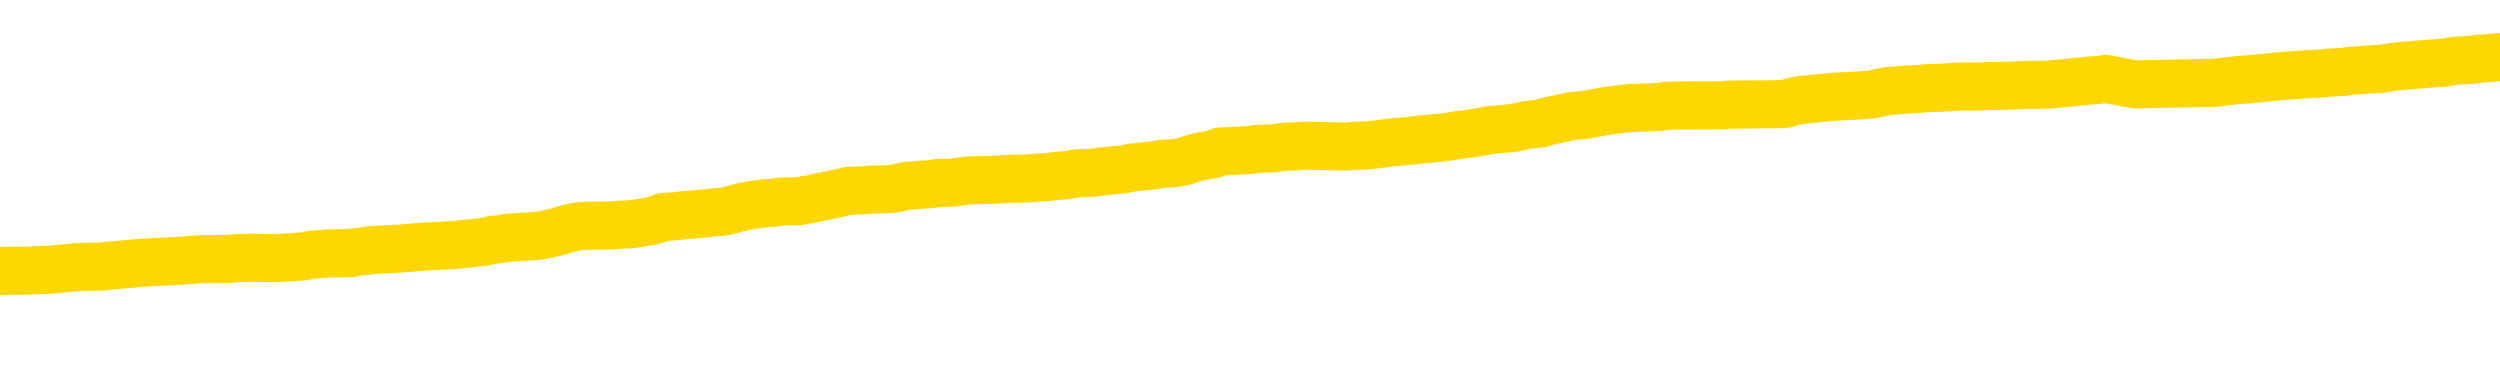 <svg xmlns="http://www.w3.org/2000/svg" version="1.1" viewBox="0 0 6500 1000">
	<path fill="none" stroke="gold" stroke-width="125" stroke-linecap="round" stroke-linejoin="round" d="M0 294090  L-1306883 294090 L-1306699 294088 L-1306209 294086 L-1305915 294084 L-1305604 294082 L-1305369 294080 L-1305316 294078 L-1305257 294075 L-1305104 294074 L-1305063 294071 L-1304930 294070 L-1304638 294068 L-1304097 294068 L-1303487 294067 L-1303439 294067 L-1302799 294066 L-1302766 294066 L-1302240 294066 L-1302108 294064 L-1301717 294062 L-1301389 294059 L-1301272 294056 L-1301061 294054 L-1300344 294054 L-1299774 294052 L-1299667 294052 L-1299492 294051 L-1299271 294048 L-1298869 294047 L-1298844 294044 L-1297916 294041 L-1297828 294039 L-1297746 294036 L-1297676 294033 L-1297378 294032 L-1297226 294029 L-1295336 294031 L-1295235 294031 L-1294973 294031 L-1294680 294032 L-1294538 294029 L-1294289 294029 L-1294254 294028 L-1294095 294027 L-1293632 294024 L-1293379 294023 L-1293167 294020 L-1292915 294019 L-1292566 294017 L-1291639 294015 L-1291545 294012 L-1291134 294011 L-1289964 294008 L-1288775 294007 L-1288682 294004 L-1288655 294001 L-1288389 293999 L-1288090 293996 L-1287961 293993 L-1287924 293991 L-1287109 293991 L-1286725 293992 L-1285665 293993 L-1285603 293993 L-1285338 294020 L-1284867 294045 L-1284675 294071 L-1284411 294096 L-1284074 294095 L-1283939 294094 L-1283483 294092 L-1282740 294091 L-1282722 294090 L-1282557 294087 L-1282489 294087 L-1281973 294086 L-1280944 294086 L-1280748 294084 L-1280259 294083 L-1279897 294082 L-1279489 294082 L-1279103 294083 L-1277399 294083 L-1277301 294083 L-1277230 294083 L-1277168 294083 L-1276984 294082 L-1276647 294082 L-1276007 294080 L-1275930 294079 L-1275869 294079 L-1275682 294078 L-1275603 294078 L-1275425 294076 L-1275406 294075 L-1275176 294075 L-1274788 294074 L-1273900 294074 L-1273860 294072 L-1273772 294071 L-1273745 294068 L-1272737 294067 L-1272587 294064 L-1272563 294063 L-1272430 294062 L-1272390 294060 L-1271132 294059 L-1271074 294059 L-1270534 294058 L-1270482 294058 L-1270435 294058 L-1270040 294056 L-1269900 294055 L-1269701 294054 L-1269554 294054 L-1269389 294054 L-1269113 294055 L-1268754 294055 L-1268201 294054 L-1267556 294052 L-1267298 294050 L-1267144 294048 L-1266743 294047 L-1266703 294045 L-1266582 294044 L-1266520 294045 L-1266506 294045 L-1266413 294045 L-1266120 294044 L-1265968 294039 L-1265638 294036 L-1265560 294033 L-1265484 294032 L-1265258 294028 L-1265191 294025 L-1264963 294023 L-1264911 294020 L-1264746 294019 L-1263740 294017 L-1263557 294016 L-1263006 294015 L-1262613 294012 L-1262216 294011 L-1261365 294008 L-1261287 294007 L-1260708 294005 L-1260267 294005 L-1260026 294004 L-1259869 294004 L-1259468 294001 L-1259447 294001 L-1259002 294000 L-1258597 293999 L-1258461 293996 L-1258286 293993 L-1258150 293991 L-1257899 293988 L-1256899 293987 L-1256817 293985 L-1256682 293984 L-1256643 293983 L-1255753 293981 L-1255538 293980 L-1255094 293979 L-1254977 293977 L-1254920 293976 L-1254244 293976 L-1254144 293975 L-1254115 293975 L-1252773 293973 L-1252367 293972 L-1252328 293971 L-1251399 293969 L-1251301 293968 L-1251168 293966 L-1250764 293965 L-1250738 293964 L-1250645 293962 L-1250429 293961 L-1250018 293958 L-1248864 293956 L-1248572 293953 L-1248544 293950 L-1247936 293949 L-1247685 293946 L-1247666 293945 L-1246736 293944 L-1246685 293941 L-1246563 293940 L-1246545 293937 L-1246389 293936 L-1246214 293933 L-1246077 293932 L-1246021 293930 L-1245913 293929 L-1245828 293928 L-1245594 293926 L-1245520 293925 L-1245211 293924 L-1245093 293922 L-1244923 293921 L-1244832 293920 L-1244730 293920 L-1244706 293918 L-1244629 293918 L-1244531 293916 L-1244165 293914 L-1244060 293913 L-1243556 293912 L-1243105 293910 L-1243066 293909 L-1243042 293908 L-1243002 293906 L-1242873 293905 L-1242772 293904 L-1242330 293902 L-1242048 293901 L-1241456 293900 L-1241325 293898 L-1241051 293896 L-1240899 293894 L-1240745 293893 L-1240660 293890 L-1240582 293889 L-1240396 293887 L-1240346 293887 L-1240318 293886 L-1240239 293885 L-1240215 293883 L-1239932 293881 L-1239328 293878 L-1238333 293877 L-1238035 293875 L-1237301 293874 L-1237057 293873 L-1236967 293871 L-1236389 293870 L-1235691 293869 L-1234939 293867 L-1234620 293866 L-1234237 293863 L-1234160 293862 L-1233526 293861 L-1233340 293859 L-1233253 293859 L-1233123 293859 L-1232810 293858 L-1232761 293857 L-1232619 293855 L-1232597 293854 L-1231630 293853 L-1231084 293851 L-1230606 293851 L-1230545 293851 L-1230221 293851 L-1230200 293850 L-1230137 293850 L-1229927 293849 L-1229850 293847 L-1229796 293846 L-1229773 293845 L-1229734 293843 L-1229718 293842 L-1228961 293841 L-1228944 293839 L-1228145 293838 L-1227993 293837 L-1227087 293835 L-1226581 293834 L-1226352 293831 L-1226310 293831 L-1226195 293830 L-1226019 293829 L-1225264 293830 L-1225130 293829 L-1224966 293827 L-1224647 293826 L-1224471 293823 L-1223449 293821 L-1223426 293818 L-1223175 293817 L-1222962 293814 L-1222328 293812 L-1222090 293810 L-1222057 293807 L-1221879 293804 L-1221799 293802 L-1221709 293800 L-1221645 293798 L-1221204 293795 L-1221181 293794 L-1220640 293792 L-1220384 293791 L-1219890 293790 L-1219012 293788 L-1218975 293787 L-1218923 293786 L-1218882 293784 L-1218764 293783 L-1218488 293782 L-1218281 293779 L-1218084 293776 L-1218061 293774 L-1218010 293771 L-1217971 293770 L-1217893 293768 L-1217296 293766 L-1217235 293764 L-1217132 293763 L-1216978 293762 L-1216346 293760 L-1215665 293759 L-1215362 293756 L-1215016 293755 L-1214818 293754 L-1214770 293751 L-1214449 293750 L-1213822 293748 L-1213675 293747 L-1213639 293746 L-1213581 293744 L-1213504 293742 L-1213263 293742 L-1213175 293740 L-1213081 293739 L-1212787 293738 L-1212653 293736 L-1212592 293735 L-1212556 293732 L-1212283 293732 L-1211277 293731 L-1211102 293729 L-1211051 293729 L-1210758 293728 L-1210566 293725 L-1210233 293724 L-1209726 293723 L-1209164 293720 L-1209149 293717 L-1209133 293716 L-1209032 293713 L-1208918 293711 L-1208879 293708 L-1208841 293707 L-1208775 293707 L-1208747 293705 L-1208608 293707 L-1208315 293707 L-1208265 293707 L-1208160 293707 L-1207896 293705 L-1207431 293704 L-1207286 293704 L-1207232 293701 L-1207175 293700 L-1206984 293699 L-1206618 293697 L-1206404 293697 L-1206209 293697 L-1206151 293697 L-1206092 293695 L-1205938 293693 L-1205669 293692 L-1205239 293699 L-1205224 293699 L-1205147 293697 L-1205082 293696 L-1204953 293687 L-1204929 293685 L-1204645 293684 L-1204597 293683 L-1204543 293681 L-1204080 293680 L-1204042 293680 L-1204001 293679 L-1203811 293677 L-1203330 293676 L-1202843 293675 L-1202827 293673 L-1202789 293672 L-1202532 293671 L-1202455 293668 L-1202225 293667 L-1202209 293664 L-1201915 293661 L-1201472 293660 L-1201025 293658 L-1200521 293657 L-1200367 293656 L-1200080 293654 L-1200040 293652 L-1199709 293650 L-1199487 293649 L-1198970 293646 L-1198894 293645 L-1198647 293642 L-1198452 293640 L-1198392 293638 L-1197616 293637 L-1197542 293637 L-1197311 293636 L-1197295 293636 L-1197233 293634 L-1197037 293633 L-1196573 293633 L-1196550 293632 L-1196420 293632 L-1195119 293632 L-1195103 293632 L-1195026 293630 L-1194932 293630 L-1194715 293630 L-1194562 293629 L-1194384 293630 L-1194330 293632 L-1194043 293633 L-1194003 293633 L-1193634 293633 L-1193194 293633 L-1193011 293633 L-1192690 293632 L-1192394 293632 L-1191948 293629 L-1191877 293628 L-1191414 293625 L-1190977 293624 L-1190794 293622 L-1189340 293620 L-1189208 293618 L-1188751 293616 L-1188525 293614 L-1188139 293612 L-1187622 293609 L-1186668 293606 L-1185874 293604 L-1185199 293602 L-1184774 293600 L-1184463 293598 L-1184233 293594 L-1183550 293590 L-1183536 293586 L-1183327 293581 L-1183305 293579 L-1183130 293577 L-1182180 293575 L-1181912 293573 L-1181097 293571 L-1180786 293569 L-1180749 293567 L-1180691 293565 L-1180075 293563 L-1179437 293561 L-1177811 293559 L-1177137 293558 L-1176495 293558 L-1176417 293558 L-1176361 293558 L-1176325 293558 L-1176297 293557 L-1176185 293554 L-1176167 293553 L-1176144 293551 L-1175991 293550 L-1175937 293547 L-1175859 293546 L-1175740 293545 L-1175642 293543 L-1175525 293542 L-1175256 293539 L-1174986 293538 L-1174968 293535 L-1174769 293534 L-1174622 293531 L-1174395 293530 L-1174261 293529 L-1173952 293527 L-1173892 293526 L-1173539 293523 L-1173190 293522 L-1173089 293521 L-1173025 293518 L-1172965 293517 L-1172581 293514 L-1172200 293513 L-1172096 293511 L-1171835 293510 L-1171564 293507 L-1171405 293506 L-1171373 293505 L-1171311 293503 L-1171169 293502 L-1170985 293500 L-1170941 293499 L-1170653 293499 L-1170637 293498 L-1170403 293498 L-1170343 293496 L-1170304 293496 L-1169724 293495 L-1169591 293494 L-1169567 293488 L-1169549 293479 L-1169532 293468 L-1169515 293458 L-1169491 293447 L-1169475 293439 L-1169454 293430 L-1169437 293420 L-1169414 293415 L-1169397 293409 L-1169376 293405 L-1169359 293403 L-1169310 293399 L-1169238 293395 L-1169203 293388 L-1169179 293383 L-1169144 293377 L-1169102 293372 L-1169065 293369 L-1169049 293364 L-1169025 293360 L-1168988 293357 L-1168971 293353 L-1168948 293351 L-1168930 293348 L-1168912 293345 L-1168896 293342 L-1168867 293338 L-1168841 293334 L-1168795 293333 L-1168779 293330 L-1168737 293329 L-1168689 293326 L-1168618 293324 L-1168603 293321 L-1168587 293318 L-1168525 293317 L-1168485 293316 L-1168446 293314 L-1168280 293313 L-1168215 293312 L-1168199 293310 L-1168155 293308 L-1168096 293306 L-1167884 293305 L-1167850 293304 L-1167808 293302 L-1167730 293301 L-1167193 293300 L-1167114 293298 L-1167010 293296 L-1166922 293294 L-1166745 293293 L-1166395 293292 L-1166239 293290 L-1165801 293289 L-1165644 293288 L-1165515 293286 L-1164811 293284 L-1164610 293282 L-1163649 293280 L-1163167 293278 L-1163067 293278 L-1162975 293277 L-1162730 293276 L-1162657 293274 L-1162214 293271 L-1162118 293270 L-1162103 293269 L-1162087 293267 L-1162062 293266 L-1161596 293265 L-1161379 293263 L-1161240 293262 L-1160946 293261 L-1160857 293259 L-1160816 293258 L-1160786 293257 L-1160614 293255 L-1160555 293254 L-1160479 293253 L-1160398 293251 L-1160328 293251 L-1160019 293250 L-1159934 293249 L-1159720 293247 L-1159685 293246 L-1159001 293245 L-1158903 293243 L-1158698 293242 L-1158651 293241 L-1158373 293239 L-1158311 293238 L-1158293 293235 L-1158215 293234 L-1157907 293231 L-1157883 293230 L-1157829 293227 L-1157806 293226 L-1157684 293225 L-1157548 293222 L-1157304 293221 L-1157178 293221 L-1156531 293219 L-1156515 293219 L-1156491 293219 L-1156310 293217 L-1156234 293215 L-1156143 293214 L-1155715 293213 L-1155299 293211 L-1154906 293209 L-1154827 293207 L-1154808 293206 L-1154445 293205 L-1154209 293203 L-1153980 293202 L-1153667 293201 L-1153589 293199 L-1153509 293197 L-1153330 293194 L-1153315 293192 L-1153049 293190 L-1152969 293188 L-1152739 293187 L-1152513 293186 L-1152197 293186 L-1152022 293184 L-1151661 293184 L-1151269 293183 L-1151200 293180 L-1151136 293179 L-1150996 293176 L-1150944 293175 L-1150843 293172 L-1150341 293171 L-1150143 293170 L-1149897 293168 L-1149711 293167 L-1149412 293166 L-1149335 293164 L-1149169 293162 L-1148285 293160 L-1148256 293158 L-1148133 293155 L-1147555 293154 L-1147477 293152 L-1146764 293152 L-1146452 293152 L-1146238 293152 L-1146222 293152 L-1145835 293152 L-1145310 293150 L-1144864 293148 L-1144534 293147 L-1144382 293146 L-1144056 293146 L-1143877 293144 L-1143796 293144 L-1143590 293142 L-1143414 293140 L-1142485 293139 L-1141596 293138 L-1141557 293136 L-1141329 293136 L-1140950 293135 L-1140162 293134 L-1139928 293132 L-1139852 293131 L-1139494 293130 L-1138923 293127 L-1138656 293126 L-1138269 293124 L-1138165 293124 L-1137995 293124 L-1137377 293124 L-1137166 293124 L-1136858 293124 L-1136805 293123 L-1136677 293122 L-1136624 293120 L-1136505 293119 L-1136169 293116 L-1135209 293115 L-1135078 293112 L-1134876 293111 L-1134245 293109 L-1133934 293108 L-1133520 293107 L-1133492 293105 L-1133347 293104 L-1132927 293103 L-1131594 293103 L-1131548 293101 L-1131419 293099 L-1131402 293097 L-1130824 293095 L-1130619 293093 L-1130589 293092 L-1130548 293091 L-1130491 293089 L-1130453 293088 L-1130375 293087 L-1130232 293085 L-1129778 293084 L-1129659 293083 L-1129374 293081 L-1129002 293080 L-1128905 293079 L-1128578 293077 L-1128224 293076 L-1128054 293075 L-1128007 293073 L-1127898 293072 L-1127809 293071 L-1127781 293069 L-1127705 293067 L-1127401 293065 L-1127367 293063 L-1127296 293061 L-1126928 293060 L-1126592 293059 L-1126511 293059 L-1126292 293057 L-1126120 293056 L-1126093 293055 L-1125595 293053 L-1125046 293051 L-1124166 293049 L-1124067 293047 L-1123990 293045 L-1123716 293044 L-1123468 293041 L-1123395 293040 L-1123333 293037 L-1123214 293036 L-1123172 293034 L-1123062 293033 L-1122985 293030 L-1122284 293029 L-1122039 293028 L-1121999 293026 L-1121843 293025 L-1121243 293025 L-1121016 293025 L-1120924 293025 L-1120449 293025 L-1119852 293022 L-1119332 293021 L-1119311 293020 L-1119166 293018 L-1118846 293018 L-1118304 293018 L-1118072 293018 L-1117901 293018 L-1117415 293017 L-1117187 293016 L-1117102 293014 L-1116756 293013 L-1116430 293013 L-1115907 293012 L-1115580 293010 L-1114979 293009 L-1114782 293006 L-1114730 293005 L-1114689 293004 L-1114408 293002 L-1113724 293000 L-1113413 292998 L-1113389 292996 L-1113197 292994 L-1112975 292993 L-1112889 292992 L-1112225 292989 L-1112201 292988 L-1111979 292985 L-1111649 292984 L-1111297 292981 L-1111092 292980 L-1110859 292977 L-1110602 292976 L-1110412 292973 L-1110365 292972 L-1110138 292970 L-1110103 292969 L-1109947 292968 L-1109732 292966 L-1109559 292965 L-1109468 292964 L-1109191 292962 L-1108947 292961 L-1108631 292959 L-1108205 292959 L-1108168 292959 L-1107684 292959 L-1107451 292959 L-1107239 292958 L-1107013 292957 L-1106463 292957 L-1106216 292955 L-1105382 292955 L-1105326 292954 L-1105305 292953 L-1105147 292951 L-1104685 292950 L-1104644 292949 L-1104304 292946 L-1104171 292945 L-1103948 292943 L-1103376 292942 L-1102904 292941 L-1102710 292939 L-1102517 292938 L-1102327 292937 L-1102226 292935 L-1101857 292934 L-1101811 292933 L-1101730 292931 L-1100436 292930 L-1100388 292929 L-1100120 292929 L-1099974 292929 L-1099424 292929 L-1099307 292927 L-1099225 292926 L-1098866 292925 L-1098642 292923 L-1098361 292922 L-1098032 292919 L-1097524 292918 L-1097411 292917 L-1097333 292915 L-1097168 292914 L-1096874 292914 L-1096405 292914 L-1096209 292915 L-1096158 292915 L-1095508 292914 L-1095386 292913 L-1094932 292913 L-1094896 292911 L-1094428 292910 L-1094317 292909 L-1094301 292907 L-1094085 292907 L-1093904 292906 L-1093373 292906 L-1092343 292906 L-1092143 292905 L-1091685 292903 L-1090737 292901 L-1090638 292899 L-1090284 292897 L-1090224 292895 L-1090209 292894 L-1090174 292893 L-1089804 292891 L-1089684 292890 L-1089442 292889 L-1089279 292887 L-1089091 292886 L-1088971 292884 L-1087900 292882 L-1087042 292880 L-1086829 292878 L-1086732 292876 L-1086558 292874 L-1086225 292872 L-1086153 292871 L-1086096 292870 L-1085920 292870 L-1085531 292868 L-1085296 292867 L-1085185 292866 L-1085068 292864 L-1084087 292863 L-1084061 292862 L-1083467 292859 L-1083434 292859 L-1083286 292858 L-1083001 292856 L-1082090 292856 L-1081143 292856 L-1080990 292855 L-1080888 292855 L-1080756 292854 L-1080613 292852 L-1080587 292851 L-1080473 292850 L-1080254 292848 L-1079573 292847 L-1079444 292846 L-1079140 292844 L-1078900 292842 L-1078568 292840 L-1077929 292839 L-1077587 292836 L-1077525 292835 L-1077369 292835 L-1076448 292835 L-1075977 292835 L-1075934 292835 L-1075921 292834 L-1075880 292832 L-1075857 292831 L-1075831 292830 L-1075687 292828 L-1075264 292827 L-1074929 292827 L-1074738 292826 L-1074309 292826 L-1074121 292824 L-1073732 292822 L-1073198 292820 L-1072825 292819 L-1072804 292819 L-1072554 292818 L-1072436 292816 L-1072360 292815 L-1072224 292814 L-1072185 292812 L-1072105 292811 L-1071710 292810 L-1071214 292808 L-1071103 292805 L-1070929 292804 L-1070621 292803 L-1070174 292801 L-1069851 292800 L-1069708 292797 L-1069281 292795 L-1069128 292792 L-1069073 292789 L-1068259 292788 L-1068239 292787 L-1067867 292785 L-1067811 292785 L-1066681 292784 L-1066614 292784 L-1066055 292783 L-1065861 292781 L-1065724 292780 L-1065491 292779 L-1065144 292777 L-1065109 292775 L-1065074 292773 L-1065006 292771 L-1064657 292769 L-1064485 292768 L-1064000 292767 L-1063983 292765 L-1063658 292764 L-1063501 292763 L-1062360 292760 L-1062335 292759 L-1062143 292756 L-1061950 292755 L-1061700 292753 L-1061682 292752 L-1060662 292751 L-1060365 292749 L-1060289 292748 L-1060153 292745 L-1059977 292744 L-1059401 292741 L-1059185 292740 L-1059121 292739 L-1058990 292737 L-1058954 292735 L-1058430 292733 L-1058292 293261 L-1058278 293261 L-1058255 293261 L-1058235 293261 L-1058008 292732 L-1057232 292732 L-1057190 292732 L-1056823 292732 L-1056744 292731 L-1056692 292729 L-1056019 292728 L-1055277 292726 L-1054852 292726 L-1054404 292725 L-1053343 292724 L-1053031 292721 L-1052621 292721 L-1052549 292720 L-1052025 292720 L-1051930 292720 L-1051912 292720 L-1051467 292718 L-1051282 292716 L-1050502 292713 L-1049829 292712 L-1049417 292708 L-1049185 292705 L-1049045 292704 L-1048963 292701 L-1048943 292700 L-1048867 292700 L-1048739 292698 L-1048422 292700 L-1048197 292700 L-1047872 292698 L-1047810 292698 L-1047440 292698 L-1047407 292698 L-1047198 292698 L-1046531 292698 L-1046454 292698 L-1046296 292696 L-1046185 292696 L-1045858 292694 L-1045704 292693 L-1045363 292693 L-1045306 292690 L-1044967 292688 L-1044764 292686 L-1044711 292684 L-1043335 292682 L-1043205 292681 L-1042771 292680 L-1042451 292678 L-1041623 292676 L-1041500 292674 L-1040769 292672 L-1040613 292669 L-1040572 292668 L-1040519 292666 L-1040496 292665 L-1040381 292664 L-1040085 292662 L-1039795 292661 L-1039741 292660 L-1039620 292658 L-1039590 292657 L-1039490 292656 L-1039046 292656 L-1038895 292654 L-1038059 292654 L-1037517 292653 L-1037183 292653 L-1037167 292651 L-1037091 292650 L-1036975 292649 L-1036781 292647 L-1036516 292646 L-1035682 292645 L-1035585 292643 L-1035064 292642 L-1035022 292641 L-1034923 292639 L-1034095 292639 L-1033960 292638 L-1033621 292638 L-1033067 292637 L-1032687 292635 L-1032524 292634 L-1032214 292633 L-1031402 292631 L-1031096 292630 L-1030827 292630 L-1030506 292630 L-1030185 292631 L-1029909 292631 L-1029081 292629 L-1028985 292627 L-1028893 292623 L-1028789 292619 L-1028402 292615 L-1027922 292613 L-1027905 292611 L-1027787 292610 L-1027419 292607 L-1027324 292606 L-1026490 292603 L-1026413 292602 L-1026113 292601 L-1026023 292599 L-1025615 292597 L-1025505 292594 L-1024806 292593 L-1024333 292591 L-1024273 292590 L-1024054 292587 L-1023780 292586 L-1023667 292585 L-1022640 292583 L-1022253 292582 L-1022233 292581 L-1021900 292579 L-1021656 292578 L-1021222 292577 L-1021112 292575 L-1020995 292574 L-1020543 292571 L-1019953 292570 L-1019616 292568 L-1017723 292567 L-1017610 292564 L-1017398 292563 L-1016079 292562 L-1015973 292260 L-1015907 291963 L-1015871 291689 L-1015809 291689 L-1015309 291987 L-1014634 292282 L-1014612 292554 L-1014342 292551 L-1013374 292551 L-1012685 292550 L-1012523 292548 L-1011982 292547 L-1011892 292546 L-1010873 292544 L-1009925 292542 L-1009560 292543 L-1009457 292544 L-1008868 292544 L-1008809 292544 L-1008709 292543 L-1008268 292540 L-1008161 292539 L-1007719 292538 L-1006719 292534 L-1006463 292530 L-1006360 292526 L-1006230 292523 L-1005863 292520 L-1005282 292518 L-1005252 292516 L-1004936 292515 L-1002953 292514 L-1002837 292512 L-1002770 292512 L-1002411 292511 L-1000792 292510 L-1000615 292510 L-1000470 292510 L-999648 292511 L-999595 292512 L-999541 292512 L-999107 292512 L-998126 292514 L-998052 292514 L-996968 292512 L-996754 292512 L-996038 292510 L-995650 292508 L-995431 292506 L-995112 292503 L-994618 292500 L-994490 292499 L-994261 292496 L-994029 292493 L-993970 292492 L-993680 292491 L-993408 292488 L-992378 292487 L-990713 292485 L-990294 292484 L-990157 292483 L-990000 292483 L-989695 292481 L-989467 292479 L-989309 292477 L-989149 292475 L-988980 292472 L-988933 292471 L-988880 292469 L-988858 292469 L-988472 292468 L-988222 292468 L-987952 292468 L-987791 292468 L-987701 292468 L-986042 292468 L-985877 292469 L-985497 292468 L-985037 292468 L-984428 292465 L-983335 292464 L-982903 292463 L-982872 292461 L-982810 292460 L-982792 292459 L-981088 292457 L-981047 292456 L-980580 292455 L-980393 292453 L-980361 292451 L-979766 292449 L-979716 292448 L-979393 292447 L-979343 292445 L-979132 292444 L-979114 292443 L-978848 292440 L-978795 292439 L-978326 292437 L-977816 292435 L-977737 292435 L-977443 292433 L-977427 292432 L-977388 292431 L-977317 292429 L-977160 292428 L-976213 292428 L-976157 292428 L-975636 292428 L-975444 292427 L-975343 292427 L-975117 292425 L-974607 292425 L-974219 292461 L-974150 292461 L-973801 292460 L-973444 292459 L-972316 292420 L-972264 292417 L-972038 292416 L-972004 292414 L-971879 292412 L-971780 292412 L-971516 292412 L-970775 292413 L-970197 292413 L-969903 292413 L-969198 292413 L-969019 292412 L-968996 292412 L-968360 292410 L-968048 292409 L-967652 292409 L-967622 292408 L-967601 292406 L-967448 292405 L-966762 292405 L-966746 292405 L-966406 292405 L-966134 292404 L-966096 292402 L-966040 292400 L-966018 292398 L-965946 292397 L-965614 292396 L-965508 292394 L-965479 292392 L-965281 292390 L-965128 292389 L-964260 292388 L-963698 292385 L-963682 292385 L-963581 292384 L-963478 292385 L-963332 292385 L-963254 292385 L-963216 292384 L-963160 292382 L-963087 292381 L-962942 292380 L-962460 292380 L-962056 292378 L-961189 292380 L-961169 292380 L-960912 292380 L-960835 292380 L-960806 292378 L-960796 292376 L-960779 292374 L-960486 292373 L-960446 292372 L-960374 292370 L-960300 292369 L-960095 292368 L-959936 292364 L-959634 292360 L-959557 292354 L-959540 292350 L-959323 292348 L-959092 292348 L-958982 292349 L-958612 292350 L-958454 292350 L-958223 292350 L-958054 292350 L-957909 292349 L-957777 292348 L-956501 292345 L-956098 292342 L-956037 292341 L-955920 292338 L-955495 292337 L-955480 292334 L-955418 292333 L-955145 292330 L-955032 292329 L-954750 292326 L-954472 292325 L-954047 292322 L-954025 292321 L-953947 292319 L-953821 292318 L-953235 292317 L-952843 292315 L-952508 292314 L-951919 292313 L-951817 292313 L-951646 292311 L-951510 292311 L-950682 292310 L-949497 292309 L-949461 292307 L-949405 292307 L-949185 292306 L-948980 292306 L-948825 292306 L-948568 292305 L-948492 292303 L-947949 292302 L-947913 292301 L-947664 292299 L-947277 292298 L-946451 292297 L-946093 292295 L-945782 292295 L-945524 292294 L-945301 292293 L-944894 292291 L-944778 292290 L-944595 292289 L-944541 292289 L-944353 292287 L-944182 292286 L-944153 292285 L-943873 292283 L-943563 292282 L-943425 292281 L-943115 292279 L-942921 292279 L-942906 292278 L-942186 292278 L-942052 292275 L-941755 292274 L-941664 292273 L-941064 292273 L-941025 292271 L-940947 292270 L-940327 292269 L-940175 292266 L-940134 292264 L-939824 292263 L-939632 292262 L-939439 292259 L-939383 292256 L-939075 292255 L-939022 292254 L-938968 292255 L-938942 292255 L-938817 292255 L-938007 292254 L-937930 292252 L-937390 292251 L-937121 292250 L-936461 292248 L-935554 292247 L-935313 292246 L-934780 292244 L-934563 292243 L-933456 292244 L-933405 292244 L-932630 292244 L-932082 292243 L-931971 292242 L-931818 292239 L-931763 292238 L-931597 292236 L-931220 292235 L-930773 292234 L-930718 292232 L-930563 292231 L-929884 292230 L-929663 292228 L-929145 292227 L-928297 292224 L-928281 292223 L-926490 292222 L-925935 292220 L-925818 292219 L-924812 292218 L-924776 292216 L-924543 292216 L-924450 292216 L-924410 292216 L-924078 292215 L-923726 292214 L-923461 292211 L-923175 292210 L-922864 292207 L-922610 292204 L-922516 292203 L-922026 292202 L-921819 292200 L-921253 292199 L-921139 292200 L-920787 292199 L-920736 292199 L-920696 292199 L-920093 292196 L-919359 292194 L-918777 292191 L-918542 292188 L-918002 292184 L-917849 292181 L-917347 292180 L-917138 292177 L-917115 292177 L-917056 292176 L-916093 292176 L-915916 292175 L-915474 292173 L-915449 292171 L-915294 292169 L-915213 292169 L-915062 292171 L-914416 292171 L-914366 292169 L-913246 292168 L-912262 292167 L-912200 292165 L-911480 292164 L-910615 292163 L-910236 292161 L-910017 292161 L-909258 292160 L-909206 292159 L-908896 292156 L-908045 292156 L-907852 292155 L-907675 292153 L-907451 292153 L-907324 292152 L-907132 292152 L-906900 292151 L-906730 292152 L-906444 292151 L-906164 292151 L-906081 292149 L-905911 292148 L-905894 292145 L-905740 292144 L-905701 292143 L-904925 292141 L-904849 292141 L-904617 292139 L-904190 292137 L-903844 292136 L-903261 292135 L-902992 292135 L-902733 292135 L-902604 292132 L-902588 292131 L-902474 292129 L-902450 292128 L-902216 292127 L-902180 292125 L-900864 292125 L-900808 292124 L-900129 292121 L-899557 292121 L-899431 292121 L-899278 292121 L-899201 292121 L-898889 292119 L-898616 292117 L-898527 292115 L-898425 292115 L-897497 292113 L-897421 292113 L-897057 292113 L-897033 292112 L-896996 292110 L-896221 292108 L-896129 292106 L-895989 292105 L-895587 292104 L-895326 292104 L-895082 292105 L-894868 292104 L-894787 292104 L-894711 292104 L-894635 292104 L-894448 292105 L-894381 292105 L-894132 292105 L-894077 292104 L-893939 292102 L-893859 292100 L-893746 292098 L-893523 292097 L-893359 292096 L-893318 292094 L-893148 292093 L-892777 292092 L-892763 292090 L-892647 292089 L-891925 292088 L-891889 292086 L-891757 292086 L-891409 292085 L-890997 292085 L-890961 292085 L-890883 292084 L-890844 292082 L-890480 292081 L-890276 292080 L-890261 292078 L-889915 292077 L-889567 292077 L-889241 292077 L-889139 292076 L-888987 292076 L-888792 292074 L-888561 292074 L-888468 292074 L-888313 292074 L-888235 292074 L-888195 292073 L-888081 292072 L-888058 292070 L-887807 292070 L-887668 292068 L-887090 292064 L-886262 292061 L-885774 292058 L-885653 292057 L-885615 292056 L-885602 292054 L-885450 292052 L-885349 292049 L-885116 292048 L-884725 292045 L-884421 292044 L-884405 292042 L-884235 292041 L-883996 292038 L-883400 292038 L-882796 292037 L-882756 292037 L-882716 292037 L-882563 292036 L-882510 292034 L-882447 292033 L-882379 292031 L-882324 292029 L-882299 292027 L-882252 292026 L-882158 292023 L-882021 292022 L-881867 292021 L-881735 292019 L-881694 292019 L-881659 292018 L-881597 292017 L-881324 292014 L-881009 292013 L-880968 292010 L-880883 292009 L-880706 292007 L-880468 292006 L-880111 292005 L-880081 292003 L-879512 292002 L-879389 292001 L-879153 291999 L-879130 291999 L-878849 291998 L-878563 291998 L-878308 291998 L-877736 291997 L-877439 291995 L-877363 291994 L-876664 291993 L-876586 291991 L-876551 291990 L-876525 291989 L-876473 291986 L-876280 291985 L-876139 291982 L-876104 291981 L-876063 291979 L-875468 291978 L-875236 291977 L-874952 291986 L-874898 291994 L-874824 292003 L-874746 292011 L-874509 292009 L-874265 292007 L-874130 292006 L-874023 292005 L-873944 292003 L-873557 292001 L-873430 291999 L-873277 291998 L-873239 291997 L-873094 291995 L-872872 291994 L-872698 291993 L-872629 291991 L-871808 291989 L-871792 291989 L-871497 291987 L-870709 291986 L-870399 291986 L-870253 291985 L-870025 291983 L-869824 291981 L-868887 291979 L-868851 291978 L-868828 291977 L-868787 291974 L-868519 291973 L-867922 291971 L-867858 291970 L-867823 291969 L-867806 291967 L-867111 291967 L-866909 291967 L-866877 291967 L-866544 291967 L-866436 291966 L-865812 291963 L-865307 291962 L-865270 291959 L-864828 291959 L-864732 291958 L-864573 291958 L-864260 291958 L-864248 291958 L-863807 291959 L-863326 291961 L-863196 291961 L-862876 291961 L-862808 291959 L-862504 291959 L-862328 291958 L-862134 291957 L-861892 291954 L-861694 291951 L-861668 291948 L-861090 291947 L-861020 291946 L-860611 291944 L-860556 291943 L-860510 291942 L-860146 291940 L-860000 291939 L-859794 291938 L-859698 291938 L-859543 291936 L-859482 291935 L-859334 291932 L-859233 291931 L-858677 291931 L-858654 291934 L-858482 291935 L-857940 291936 L-857879 291936 L-857825 291934 L-857797 291931 L-857726 291930 L-857709 291927 L-857646 291926 L-857609 291923 L-857455 291922 L-857129 291920 L-856563 291919 L-856548 291918 L-856486 291915 L-856385 291912 L-856339 291912 L-856096 291911 L-855674 291911 L-855519 291911 L-853777 291908 L-853236 291907 L-852292 291906 L-851883 291904 L-851342 291902 L-851146 291900 L-850977 291899 L-850681 291898 L-850567 291896 L-850551 291896 L-850397 291895 L-850257 291894 L-850180 291891 L-850048 291891 L-849700 291891 L-849330 291892 L-848732 291892 L-848556 291892 L-848400 291891 L-848131 291890 L-847979 291890 L-847688 291894 L-847664 291896 L-847581 291899 L-847354 291902 L-846654 291900 L-846527 291899 L-846096 291898 L-846002 291896 L-844797 291896 L-844748 291895 L-844455 291895 L-844051 291894 L-843776 291891 L-843756 291890 L-843639 291888 L-843562 291887 L-843381 291886 L-842901 291884 L-842450 291882 L-842039 291880 L-842009 291879 L-841590 291877 L-841476 291877 L-841359 291877 L-841343 291877 L-841149 291876 L-841127 291873 L-840895 291872 L-840452 291871 L-840132 291868 L-839668 291868 L-839502 291867 L-839347 291865 L-839192 291865 L-838738 291865 L-838419 291865 L-838364 291867 L-837993 291867 L-837955 291868 L-837629 291868 L-837512 291867 L-837413 291865 L-837087 291863 L-836700 291861 L-836440 291860 L-836081 291857 L-835825 291856 L-833654 291855 L-833605 291853 L-833583 291852 L-833171 291852 L-833110 291852 L-833039 291853 L-832809 291853 L-832498 291852 L-832194 291849 L-832150 291848 L-831842 291847 L-831709 291845 L-831493 291844 L-830781 291843 L-830626 291843 L-830487 291841 L-830338 291841 L-830317 291841 L-830123 291840 L-830098 291839 L-830006 291837 L-829985 291836 L-829968 291835 L-829868 291833 L-828939 291832 L-828481 291832 L-827390 291829 L-826967 291829 L-826563 291828 L-826524 291827 L-826271 291825 L-825496 291823 L-825480 291821 L-825456 291820 L-825263 291819 L-824526 291817 L-824257 291816 L-824217 291815 L-823818 291812 L-823793 291811 L-823004 291809 L-822324 291808 L-820952 291807 L-820682 291805 L-820634 291804 L-820096 291801 L-820063 291800 L-819961 291797 L-819638 291796 L-819558 291794 L-819289 291794 L-818377 291793 L-818238 291793 L-817989 291790 L-817444 291790 L-817022 291789 L-816829 291788 L-816813 291788 L-816675 291785 L-816581 291784 L-816454 291782 L-816194 291781 L-816169 291778 L-816078 291777 L-815768 291776 L-815708 291774 L-815591 291774 L-815241 291774 L-814430 291774 L-814199 291772 L-813370 291772 L-813138 291769 L-812921 291768 L-812403 291768 L-811765 291766 L-811349 291765 L-811026 291764 L-810546 291762 L-810120 291762 L-810059 291761 L-809710 291761 L-809670 291760 L-809656 291758 L-809556 291756 L-809511 291756 L-809026 291754 L-808224 291754 L-807890 291754 L-806808 291753 L-806328 291752 L-806305 291750 L-806165 291749 L-805610 291748 L-804913 291746 L-804604 291745 L-804382 291744 L-804278 291742 L-804175 291740 L-803504 291738 L-803410 291737 L-803388 291737 L-803310 291736 L-803133 291736 L-802960 291736 L-802780 291734 L-802766 291733 L-802690 291732 L-802526 291730 L-802011 291729 L-801995 291728 L-801855 291728 L-801492 291726 L-801468 291726 L-801337 291725 L-801313 291723 L-800950 291722 L-800425 291719 L-800331 291718 L-800116 291715 L-800022 291714 L-799998 291713 L-799533 291711 L-799456 291711 L-799054 291710 L-798604 291710 L-797352 291709 L-797313 291707 L-796882 291706 L-796849 291705 L-796130 291703 L-795954 291702 L-795818 291701 L-795511 291699 L-795456 291698 L-795432 291695 L-795415 291693 L-795240 291691 L-795051 291690 L-794543 291690 L-794170 291679 L-793832 291667 L-793793 291657 L-793074 291647 L-792980 291646 L-792942 291644 L-792400 291644 L-792377 291643 L-791974 291642 L-791548 291640 L-791278 291640 L-791098 291639 L-790852 291636 L-790829 291635 L-790772 291632 L-790156 291631 L-789653 291630 L-789266 291630 L-788647 291631 L-788431 291631 L-788276 291632 L-786983 291630 L-786884 291628 L-786442 291626 L-786110 291624 L-785810 291622 L-785567 291620 L-784832 291618 L-784253 291616 L-783424 291615 L-783324 291614 L-782766 291612 L-782628 291611 L-780986 291610 L-780925 291610 L-780831 291610 L-779864 291610 L-779687 291608 L-779400 291608 L-779182 291608 L-779104 291607 L-778832 291607 L-778717 291606 L-778564 291604 L-778254 291603 L-778175 291602 L-778084 291602 L-778007 291600 L-777891 291600 L-777712 291599 L-777620 291598 L-777581 291596 L-777078 291596 L-776860 291595 L-776730 291595 L-776575 291594 L-776521 291592 L-776396 291592 L-776011 291591 L-775503 291590 L-775430 291588 L-774950 291587 L-774873 291586 L-774773 291586 L-774540 291584 L-774075 291584 L-773845 291584 L-773828 291584 L-773596 291584 L-773441 291584 L-773380 291584 L-773187 291583 L-772916 291580 L-772165 291579 L-771212 291579 L-771175 291578 L-770951 291578 L-770511 291578 L-770230 291575 L-769882 291574 L-768813 291572 L-767885 291572 L-767754 291572 L-767707 291572 L-767638 291571 L-767483 291571 L-767406 291568 L-767232 291565 L-766797 291563 L-766593 291561 L-766533 291559 L-765950 291557 L-765796 291555 L-765681 291553 L-765640 291552 L-765471 291551 L-765334 291549 L-765123 291547 L-765045 291545 L-765022 291544 L-764813 291541 L-764404 291540 L-764379 291539 L-764156 291537 L-764011 291536 L-763976 291535 L-763962 291533 L-763940 291532 L-763707 291531 L-763521 291529 L-763304 291528 L-763279 291527 L-762589 291525 L-762486 291524 L-762450 291523 L-762430 291521 L-762235 291520 L-762182 291519 L-762065 291516 L-761984 291516 L-761873 291515 L-761558 291513 L-761099 291512 L-760844 291511 L-760610 291508 L-760480 291507 L-760127 291505 L-760068 291504 L-759915 291503 L-759343 291500 L-759257 291499 L-759103 291496 L-758808 291493 L-758437 291490 L-758134 291488 L-758058 291486 L-757653 291485 L-757485 291485 L-757341 291485 L-756801 291485 L-756740 291485 L-756724 291482 L-756558 291481 L-756352 291480 L-756278 291480 L-756185 291478 L-755775 291477 L-755760 291476 L-755736 291476 L-755543 291474 L-755466 291486 L-755296 291499 L-755233 291509 L-755218 291521 L-754703 291520 L-754482 291519 L-753863 291516 L-753609 291515 L-753416 291513 L-753376 291512 L-753303 291512 L-753238 291512 L-752587 291512 L-752548 291513 L-752374 291513 L-752308 291513 L-751634 291513 L-751245 291511 L-750984 291509 L-750746 291508 L-750668 291505 L-750652 291503 L-750450 291501 L-750080 291499 L-749854 291497 L-749219 291496 L-749199 291496 L-748811 291495 L-748718 291495 L-748660 291493 L-748384 291492 L-748074 291492 L-747997 291490 L-747146 291492 L-746803 291499 L-746366 291507 L-745932 291513 L-745437 291520 L-745288 291519 L-745019 291520 L-743781 291521 L-743725 291524 L-741961 291525 L-741770 291524 L-740760 291523 L-740609 291521 L-740234 291524 L-739913 291527 L-739307 291529 L-739238 291532 L-739061 291531 L-738232 291529 L-738093 291528 L-737707 291527 L-737522 291525 L-737479 291524 L-737359 291523 L-737149 291521 L-736702 291519 L-736353 291517 L-736221 291516 L-735812 291515 L-735462 291515 L-735177 291513 L-734983 291512 L-734828 291512 L-734665 291511 L-734596 291509 L-734496 291509 L-734263 291508 L-734147 291508 L-734093 291507 L-733552 291507 L-733087 291505 L-731905 291505 L-731772 291505 L-731747 291505 L-731695 291505 L-731027 291505 L-729992 291503 L-729798 291501 L-729619 291500 L-729467 291500 L-729426 291499 L-729411 291499 L-729350 291497 L-729025 291496 L-727864 291495 L-727671 291493 L-727493 291492 L-726379 291490 L-725520 291489 L-725413 291489 L-724940 291488 L-724747 291488 L-722425 291486 L-722348 291485 L-722227 291482 L-722192 291481 L-722155 291478 L-722060 291474 L-721845 291472 L-721263 291469 L-720877 291468 L-720104 291466 L-720026 291465 L-719329 291465 L-718788 291465 L-718747 291464 L-718617 291464 L-718153 291462 L-718114 291461 L-717979 291460 L-717611 291458 L-717581 291457 L-717431 291457 L-717031 291456 L-715207 291457 L-714400 291456 L-713681 291456 L-713665 291456 L-713351 291453 L-712789 291452 L-712288 291450 L-711769 291449 L-711747 291448 L-710003 291446 L-709834 291445 L-709639 291444 L-708745 291442 L-708226 291440 L-708016 291438 L-707758 291437 L-707049 291436 L-706098 291434 L-705440 291433 L-705401 291430 L-705114 291429 L-705032 291428 L-704936 291428 L-704804 291426 L-704727 291426 L-703992 291426 L-703655 291425 L-703605 291426 L-703350 291426 L-703064 291425 L-702638 291425 L-702058 291424 L-701799 291424 L-701647 291422 L-701400 291422 L-701361 291422 L-700564 291421 L-700527 291420 L-700349 291420 L-699940 291417 L-699712 291417 L-699635 291417 L-699504 291417 L-699388 291416 L-699040 291414 L-698976 291413 L-698824 291411 L-698083 291410 L-697972 291409 L-697802 291407 L-697763 291406 L-697468 291406 L-697067 291406 L-696890 291406 L-696796 291406 L-696486 291405 L-695685 291403 L-695226 291401 L-694706 291399 L-694218 291398 L-693522 291397 L-692476 291395 L-692207 291395 L-692153 291394 L-691992 291394 L-691741 291394 L-691495 291393 L-691416 291391 L-691202 291389 L-690890 291387 L-690426 291385 L-690412 291383 L-690116 291383 L-690102 291382 L-689111 291381 L-688439 291379 L-688104 291377 L-687487 291377 L-687351 291375 L-686712 291374 L-686581 291373 L-685630 291370 L-685531 291367 L-684972 291366 L-684563 291366 L-684135 291366 L-684043 291365 L-683209 291365 L-682845 291365 L-682806 291366 L-682674 291367 L-682497 291367 L-682280 291367 L-682226 291366 L-682069 291363 L-681817 291362 L-680716 291361 L-680639 291359 L-680419 291358 L-680288 291355 L-680252 291354 L-680059 291353 L-679959 291351 L-679476 291350 L-679191 291349 L-679031 291347 L-678936 291345 L-678665 291343 L-678395 291342 L-678379 291336 L-678240 291332 L-678102 291328 L-677776 291323 L-677467 291320 L-677426 291319 L-677350 291316 L-677234 291315 L-676384 291312 L-676058 291311 L-675726 291310 L-675593 291310 L-675377 291310 L-675361 291310 L-674681 291310 L-674587 291307 L-674564 291306 L-674548 291303 L-674510 291302 L-674098 291299 L-673829 291298 L-673789 291296 L-673420 291296 L-673210 291295 L-672128 291295 L-672111 291294 L-672083 291292 L-672062 291292 L-671686 291290 L-671430 291288 L-671182 291286 L-671043 291283 L-670911 291282 L-670579 291280 L-670486 291279 L-670425 291278 L-669867 291276 L-669806 291275 L-669650 291274 L-669456 291272 L-669264 291271 L-669248 291270 L-669209 291268 L-669171 291267 L-668900 291266 L-668777 291264 L-668744 291263 L-668645 291263 L-668489 291263 L-668348 291263 L-668064 291262 L-667739 291262 L-667043 291260 L-667020 291260 L-666510 291260 L-665665 291260 L-665302 291259 L-665147 291257 L-664543 291257 L-664373 291257 L-664312 291257 L-664257 291256 L-663201 291255 L-663183 291255 L-662277 291255 L-662256 291255 L-662089 291253 L-661847 291253 L-661796 291252 L-661742 291249 L-661604 291248 L-661565 291247 L-660637 291245 L-660581 291245 L-660459 291245 L-660388 291245 L-660272 291245 L-660093 291247 L-659111 291245 L-658972 291245 L-658854 291243 L-658559 291240 L-658312 291239 L-658275 291237 L-658221 291239 L-658199 291239 L-658066 291239 L-657987 291239 L-657849 291237 L-657227 291237 L-657060 291236 L-656596 291236 L-656419 291233 L-656403 291232 L-656342 291231 L-656226 291229 L-655743 291228 L-655048 291227 L-654675 291225 L-654506 291224 L-653540 291223 L-653385 291221 L-653207 291221 L-653114 291220 L-652859 291220 L-652688 291220 L-652041 291219 L-652031 291219 L-651450 291217 L-651312 291217 L-651257 291215 L-650522 291213 L-650483 291212 L-650406 291212 L-649764 291211 L-648989 291211 L-648897 291209 L-648848 291209 L-648833 291208 L-648796 291208 L-648780 291205 L-648717 291204 L-648701 291203 L-648681 291203 L-648526 291201 L-648487 291200 L-648471 291199 L-648432 291197 L-648293 291196 L-648216 291195 L-647852 291193 L-647504 291192 L-646730 291191 L-646128 291189 L-645932 291188 L-645702 291188 L-645564 291187 L-644926 291187 L-644636 291185 L-644615 291185 L-644155 291184 L-643922 291184 L-643867 291183 L-643828 291181 L-643326 291180 L-642775 291178 L-641987 291177 L-640864 291177 L-639970 291176 L-639882 291176 L-639583 291174 L-639511 291173 L-639395 291172 L-638218 291170 L-637870 291169 L-637848 291168 L-637328 291166 L-637182 291165 L-637073 291164 L-636864 291162 L-636709 291161 L-636687 291160 L-636493 291158 L-636416 291157 L-636272 291156 L-635471 291154 L-635325 291153 L-635045 291152 L-634868 291150 L-634559 291149 L-633747 291148 L-632818 291148 L-631227 291146 L-630983 291145 L-630342 291144 L-630147 291142 L-630069 291141 L-629552 291140 L-629319 291140 L-629296 291138 L-629164 291138 L-628825 291137 L-628814 291136 L-628598 291134 L-628561 291133 L-628019 291132 L-627491 291129 L-627423 291128 L-627130 291126 L-626582 291124 L-626547 291122 L-626494 291121 L-626395 291118 L-626162 291118 L-625582 291118 L-625485 291120 L-625410 291120 L-625079 291118 L-624329 291117 L-624289 291116 L-623610 291116 L-623455 291116 L-623129 291114 L-622913 291113 L-622681 291113 L-622385 291112 L-622139 291110 L-621788 291109 L-621735 291108 L-620975 291106 L-620282 291103 L-619931 291101 L-619468 291099 L-618834 291098 L-618425 291097 L-618347 291098 L-617921 291098 L-617279 291097 L-617110 291097 L-616368 291095 L-616180 291094 L-615885 291093 L-615313 291091 L-615288 291090 L-614269 291090 L-613782 291089 L-613688 291089 L-613627 291087 L-613339 291086 L-613053 291085 L-612992 291083 L-612812 291083 L-612101 291082 L-611925 291081 L-611727 291079 L-611575 291078 L-611483 291077 L-611421 291075 L-610880 291075 L-610569 291074 L-610477 291071 L-610400 291069 L-609833 291067 L-609742 291067 L-609487 291065 L-609160 291062 L-609123 291058 L-608968 291054 L-608736 291053 L-608414 291051 L-607281 291050 L-607082 291049 L-606557 291047 L-606312 291047 L-606066 291046 L-605986 291045 L-605966 291042 L-605890 291041 L-605834 291038 L-605757 291037 L-605718 291035 L-605539 291033 L-605502 291031 L-605271 291030 L-604033 291029 L-603706 291027 L-603666 291024 L-602885 291023 L-602738 291022 L-601746 291020 L-601540 291020 L-601114 291020 L-600987 291020 L-600582 291022 L-600494 291020 L-599837 291019 L-599130 291018 L-598522 291016 L-598329 291015 L-598096 291012 L-597477 291011 L-597181 291008 L-596742 291007 L-596587 291006 L-596432 291004 L-595676 291002 L-595326 291000 L-594924 291000 L-594885 290999 L-593879 290999 L-593559 290999 L-593312 290998 L-592612 290995 L-592539 290994 L-592227 290992 L-591147 290991 L-590955 290990 L-590721 290990 L-590526 290988 L-590026 290987 L-589272 290987 L-589159 290987 L-588958 290987 L-588917 290986 L-588825 290984 L-588512 290983 L-588423 290982 L-588307 290980 L-587989 290980 L-587920 290979 L-587896 290978 L-587534 290976 L-587495 290975 L-587279 290974 L-586775 290975 L-586173 290976 L-585962 290979 L-585808 290980 L-585771 290980 L-585727 290978 L-585692 290976 L-585559 290975 L-585150 290974 L-584779 290972 L-584726 290971 L-584709 290970 L-584631 290968 L-584221 290967 L-584067 290966 L-584052 290963 L-584012 290962 L-583834 290959 L-583758 290958 L-583526 290956 L-582736 290955 L-582659 290955 L-581924 290952 L-581768 290951 L-581528 290948 L-581467 290945 L-581381 290944 L-581359 290941 L-581241 290939 L-581226 290936 L-581165 290933 L-581127 290932 L-581033 290931 L-581011 290931 L-580895 290929 L-580662 290928 L-580492 290925 L-579672 290925 L-579271 290924 L-579115 290924 L-578610 290924 L-578496 290924 L-577900 290924 L-577525 290923 L-577474 290923 L-577280 290921 L-576583 290921 L-576545 290920 L-576400 290920 L-576175 290919 L-575913 290917 L-575540 290916 L-575114 290915 L-574985 290913 L-574965 290911 L-574471 290911 L-573775 290909 L-573543 290911 L-573389 290911 L-572421 290911 L-572196 290912 L-571919 290912 L-571903 290911 L-571377 290909 L-570848 290908 L-570700 290907 L-570680 290905 L-570138 290904 L-569829 290903 L-569711 290900 L-569519 290897 L-569383 290895 L-569056 290893 L-568939 290892 L-568629 290892 L-568203 290891 L-568148 290891 L-567915 290892 L-567818 290892 L-567685 290892 L-567389 290892 L-567275 290891 L-566910 290889 L-566598 290889 L-566115 290888 L-565944 290887 L-565696 290885 L-565480 290884 L-564955 290883 L-564768 290880 L-564413 290879 L-563777 290877 L-563623 290875 L-562882 290873 L-562462 290872 L-562282 290870 L-562206 290870 L-562075 290869 L-561781 290868 L-561740 290866 L-561510 290866 L-561318 290865 L-561063 290865 L-560636 290864 L-560527 290862 L-559909 290862 L-559727 290862 L-558516 290862 L-557869 290864 L-557718 290864 L-557680 290864 L-557549 290864 L-557448 290862 L-557432 290861 L-557350 290860 L-557138 290858 L-557022 290857 L-556659 290856 L-556287 290854 L-555591 290853 L-555188 290852 L-555083 290850 L-555065 290849 L-554121 290848 L-553925 290845 L-553773 290844 L-553718 290841 L-552962 290841 L-552944 290844 L-552456 290845 L-552325 290848 L-552132 290848 L-551242 290846 L-551203 290845 L-551164 290844 L-551087 290842 L-551049 290842 L-550971 290841 L-550888 290840 L-550623 290838 L-550391 290837 L-550329 290836 L-549848 290834 L-549512 290834 L-549401 290833 L-549207 290832 L-549031 290830 L-548971 290830 L-548935 290829 L-548665 290828 L-547967 290825 L-547915 290822 L-547620 290820 L-547218 290817 L-546654 290816 L-545781 290814 L-545476 290813 L-545438 290812 L-545316 290810 L-544717 290809 L-544587 290808 L-544387 290806 L-544350 290805 L-543736 290804 L-543557 290802 L-543543 290800 L-543325 290798 L-543246 290796 L-542939 290796 L-542807 290794 L-542575 290794 L-542241 290794 L-542149 290793 L-542049 290791 L-542011 290790 L-541468 290790 L-541275 290789 L-540734 290787 L-540308 290786 L-540177 290786 L-540115 290786 L-539884 290786 L-539867 290786 L-539379 290787 L-539298 290787 L-539281 290787 L-537888 290789 L-537752 290789 L-537638 290787 L-537004 290786 L-536864 290785 L-536747 290783 L-536593 290781 L-536556 290779 L-536477 290778 L-536423 290779 L-535432 290779 L-535395 290778 L-535262 290778 L-535201 290775 L-535102 290774 L-534812 290773 L-534799 290771 L-534488 290771 L-534389 290773 L-533923 290771 L-533870 290913 L-533727 291054 L-533599 291196 L-533367 291338 L-532798 291336 L-532709 291335 L-532687 291335 L-532400 291334 L-531717 291332 L-531640 291331 L-531604 291330 L-531587 291328 L-531388 291327 L-530968 291324 L-530696 291324 L-529823 291323 L-529531 291323 L-529420 291323 L-528686 291322 L-528558 291320 L-528199 291319 L-527947 291319 L-527075 291318 L-526906 291318 L-526844 291316 L-526790 291315 L-526442 291314 L-526418 291312 L-526209 291311 L-526069 291310 L-525939 291308 L-525816 291307 L-525692 291306 L-525456 291304 L-525165 291303 L-524506 291302 L-524484 291300 L-524329 291299 L-524212 291298 L-523247 291296 L-523191 291295 L-522959 291294 L-522936 291292 L-522610 291291 L-522495 291291 L-522455 291290 L-521953 291290 L-521654 291288 L-521543 291287 L-521000 291286 L-519941 291284 L-519315 291283 L-519144 291282 L-518896 291280 L-518640 291279 L-518509 291278 L-518487 291276 L-517820 291275 L-516924 291274 L-516878 291272 L-516807 291271 L-516691 291271 L-516471 291270 L-516280 291270 L-516241 291268 L-516048 291267 L-515389 291267 L-514772 291266 L-514734 291274 L-514137 291282 L-514076 291288 L-512954 291295 L-512899 291295 L-512778 291294 L-512513 291292 L-512449 291292 L-512180 291292 L-512104 291291 L-511888 291291 L-511405 291290 L-511135 291288 L-511004 291288 L-510772 291286 L-510747 291282 L-510732 291276 L-510709 291270 L-510693 291263 L-510670 291256 L-510656 291248 L-510632 291240 L-510616 291232 L-510593 291225 L-510578 291219 L-510556 291212 L-510540 291208 L-510512 291204 L-510494 291199 L-510476 291196 L-510439 291192 L-510400 291189 L-510385 291187 L-510359 291183 L-510307 291180 L-510283 291177 L-510206 291174 L-510168 291173 L-510153 291170 L-510090 291168 L-510075 291165 L-510029 291161 L-509958 291158 L-509920 291157 L-509896 291154 L-509843 291152 L-509818 291150 L-509803 291149 L-509741 291148 L-509704 291146 L-509627 291145 L-509611 291144 L-509583 291141 L-509511 291140 L-509471 291138 L-509317 291136 L-509201 291134 L-509147 291133 L-509064 291132 L-509031 291130 L-509007 291129 L-508853 291128 L-508837 291126 L-508736 291125 L-508425 291124 L-508389 291122 L-508174 291121 L-508063 291121 L-508038 291121 L-507808 291122 L-507575 291122 L-507201 291121 L-507073 291120 L-507033 291118 L-506980 291117 L-506879 291116 L-506842 291114 L-506632 291114 L-506568 291113 L-506455 291113 L-506244 291112 L-506206 291110 L-505834 291109 L-505781 291108 L-505702 291106 L-505680 291105 L-505587 291103 L-505387 291102 L-505350 291102 L-505328 291102 L-505098 291102 L-505077 291101 L-504868 291101 L-504773 291099 L-504736 291098 L-504399 291097 L-504286 291095 L-504247 291094 L-504233 291094 L-504093 291093 L-504078 291093 L-503824 291093 L-503241 291091 L-503165 291090 L-503127 291089 L-503082 291087 L-503034 291086 L-502854 291085 L-502839 291083 L-502740 291082 L-502662 291081 L-502602 291079 L-502236 291077 L-502154 291075 L-502136 291074 L-502083 291073 L-501114 291071 L-500982 291070 L-500961 291069 L-500740 291067 L-500672 291066 L-500649 291065 L-500403 291063 L-500147 291062 L-500016 291061 L-499976 291059 L-499955 291057 L-499899 291054 L-499812 291053 L-499751 291050 L-499525 291049 L-499396 291047 L-499296 291046 L-499242 291045 L-499048 291043 L-498971 291042 L-498637 291041 L-498507 291039 L-498329 291038 L-498313 291037 L-498288 291035 L-498019 291035 L-496818 291034 L-496781 291034 L-496665 291033 L-496431 291031 L-496240 291030 L-496202 291030 L-496146 291029 L-496041 291029 L-495528 291027 L-495234 291026 L-495001 291024 L-494726 291023 L-494709 291022 L-494677 291020 L-494637 291019 L-494599 291018 L-494498 291016 L-494420 291015 L-494328 291014 L-494201 291012 L-494096 291011 L-493918 291011 L-493725 291010 L-492897 291010 L-492781 291008 L-492526 291007 L-492486 291006 L-492387 291004 L-492327 291004 L-492084 291003 L-492060 291003 L-491940 291002 L-491868 291000 L-491829 290999 L-491597 290998 L-491420 290996 L-490900 290995 L-490824 290994 L-490807 290992 L-490396 290992 L-490033 290992 L-489917 290991 L-489895 290991 L-489854 290990 L-489778 290988 L-489724 290987 L-489375 290986 L-489260 290984 L-489082 290984 L-489027 290983 L-489003 290983 L-488889 290982 L-488602 290980 L-488369 290979 L-488154 290978 L-487944 290976 L-487734 290974 L-486908 290972 L-486568 290971 L-485561 290970 L-485198 290968 L-484152 290967 L-484075 290966 L-483627 290964 L-483416 290963 L-483224 290962 L-482930 290960 L-482889 290959 L-482736 290958 L-482682 290955 L-482450 290954 L-481870 290952 L-481676 290951 L-481057 290951 L-480568 290949 L-480516 290948 L-479867 290947 L-479717 290945 L-479548 290944 L-479175 290943 L-479160 290943 L-479061 290941 L-479022 290941 L-478891 290940 L-478458 290940 L-478155 290940 L-477769 290940 L-477629 290939 L-477467 290939 L-477034 290939 L-476995 290937 L-476893 290937 L-476778 290936 L-476600 290936 L-476430 290935 L-476312 290933 L-475951 290931 L-475733 290929 L-475601 290928 L-475460 290928 L-474961 290928 L-474883 290928 L-474649 290927 L-474325 290927 L-473939 290925 L-473916 290924 L-473296 290924 L-473026 290923 L-472792 290923 L-472368 290921 L-472096 290920 L-471954 290919 L-471746 290917 L-471540 290916 L-470989 290915 L-470858 290915 L-470471 290913 L-470201 290913 L-470098 290912 L-469837 290911 L-469636 290909 L-469567 290908 L-469528 290907 L-468961 290905 L-468753 290904 L-468726 290903 L-468497 290901 L-468420 290900 L-467903 290899 L-467864 290897 L-467709 290896 L-467415 290895 L-467144 290893 L-466780 290892 L-466432 290892 L-466060 290891 L-465939 290891 L-465868 290889 L-465388 290888 L-465325 290887 L-464990 290885 L-464859 290884 L-464782 290883 L-464652 290881 L-464188 290881 L-463895 290880 L-463818 290880 L-463507 290879 L-463198 290877 L-463135 290876 L-463105 290875 L-462331 290873 L-462226 290870 L-462138 290869 L-462115 290868 L-461961 290866 L-461739 290865 L-461572 290864 L-461186 290862 L-461131 290861 L-461067 290861 L-460450 290860 L-460333 290858 L-460010 290857 L-459484 290856 L-459134 290854 L-459058 290853 L-458438 290852 L-458027 290850 L-457727 290849 L-457416 290848 L-457278 290846 L-456654 290846 L-456272 290845 L-455148 290845 L-454088 290844 L-454026 290842 L-453665 290841 L-453563 290841 L-453548 290840 L-453174 290840 L-452168 290837 L-451782 290836 L-451574 290833 L-451486 290832 L-451110 290830 L-450817 290829 L-450506 290828 L-449717 290826 L-449629 290825 L-449577 290824 L-449538 290822 L-449021 290821 L-448905 290820 L-448697 290818 L-448557 290817 L-447954 290816 L-447125 290814 L-446841 290813 L-446659 290813 L-446158 290812 L-445953 290812 L-445399 290812 L-444894 290810 L-444702 290809 L-444664 290808 L-444035 290806 L-443582 290805 L-443167 290804 L-442559 290802 L-441438 290802 L-441025 290801 L-440701 290801 L-440486 290800 L-440059 290798 L-439919 290797 L-439828 290796 L-439597 290794 L-439010 290794 L-438202 290793 L-437003 290793 L-436889 290793 L-436756 290791 L-436669 290790 L-436627 290791 L-436606 290793 L-436596 290796 L-436501 290798 L-435737 290798 L-435032 290798 L-434991 290797 L-434705 290796 L-434165 290794 L-434103 290793 L-434063 290791 L-434048 290790 L-433791 290789 L-433468 290787 L-433328 290786 L-433058 290785 L-433019 290783 L-432911 290782 L-432510 290781 L-432400 290779 L-432323 290778 L-432026 290777 L-431983 290775 L-431765 290775 L-431581 290775 L-431471 290775 L-431456 290774 L-431430 290774 L-431006 290773 L-430760 290771 L-430424 290770 L-430389 290769 L-430254 290767 L-430001 290767 L-429846 290766 L-428940 290766 L-428841 290765 L-428646 290762 L-427638 290761 L-427138 290759 L-427060 290758 L-427021 290757 L-426813 290755 L-426695 290754 L-426597 290753 L-426411 290751 L-426245 290750 L-426010 290749 L-425590 290747 L-425574 290746 L-425265 290745 L-424220 290743 L-424003 290742 L-423987 290741 L-423964 290739 L-423756 290738 L-423597 290737 L-423538 290735 L-422093 290734 L-421767 290734 L-421566 290734 L-421367 290734 L-421217 290734 L-420946 290733 L-420505 290731 L-420287 290731 L-419593 290730 L-419090 290729 L-418765 290727 L-418494 290727 L-417774 290726 L-417619 290726 L-416421 290723 L-416031 290722 L-415916 290719 L-415762 290718 L-415609 290716 L-414638 290715 L-414586 290714 L-414339 290712 L-414317 290711 L-414097 290710 L-413658 290707 L-413519 290704 L-413411 290702 L-413209 290700 L-413092 290699 L-412990 290698 L-412975 290698 L-412843 290696 L-412589 290695 L-411971 290694 L-411311 290692 L-411066 290692 L-410873 290691 L-410114 290691 L-410074 290691 L-409996 290690 L-409944 290687 L-409905 290686 L-409867 290684 L-409828 290683 L-409737 290682 L-409692 290680 L-409634 290678 L-409610 290676 L-409495 290675 L-409185 290672 L-409130 290671 L-409109 290670 L-408766 290668 L-408601 290667 L-408566 290664 L-408525 290663 L-408511 290662 L-408279 290660 L-408138 290659 L-407971 290658 L-407521 290658 L-407287 290658 L-407195 290658 L-407175 290659 L-406694 290658 L-406617 290658 L-406489 290656 L-406359 290654 L-405981 290652 L-405740 290650 L-405702 290648 L-405648 290647 L-405510 290644 L-405471 290643 L-405431 290642 L-405200 290640 L-405160 290639 L-405030 290637 L-404852 290636 L-404811 290635 L-404797 290633 L-404633 290632 L-404618 290631 L-404465 290629 L-404450 290628 L-404424 290627 L-404389 290625 L-404168 290623 L-403945 290623 L-403691 290621 L-403559 290623 L-402917 290623 L-402309 290621 L-401290 290621 L-401096 290620 L-401045 290619 L-400920 290617 L-400596 290616 L-399823 290615 L-399765 290613 L-399652 290612 L-399240 290611 L-398915 290609 L-398777 290608 L-398553 290607 L-398027 290605 L-397626 290605 L-397594 290604 L-397307 290604 L-397022 290603 L-396634 290601 L-396418 290600 L-395990 290597 L-395809 290596 L-395473 290595 L-395366 290593 L-395180 290593 L-395063 290592 L-395048 290592 L-394327 290591 L-394158 290589 L-393909 290588 L-393809 290587 L-393167 290585 L-392879 290584 L-392688 290583 L-392413 290581 L-392096 290580 L-391811 290579 L-391697 290576 L-391653 290575 L-391450 290573 L-389842 290572 L-389629 290571 L-388949 290569 L-388866 290568 L-388638 290567 L-388447 290567 L-388309 290565 L-388290 290565 L-388097 290565 L-387867 290565 L-387674 290565 L-386590 290564 L-386395 290564 L-386342 290564 L-386188 290564 L-386081 290564 L-385914 290564 L-385762 290562 L-385646 290561 L-385523 290558 L-385105 290557 L-384848 290554 L-384756 290553 L-384563 290553 L-384501 290552 L-384176 290552 L-384114 290552 L-384057 290550 L-383789 290549 L-383440 290548 L-383262 290546 L-383067 290545 L-383032 290546 L-382319 290546 L-382279 290549 L-381970 290550 L-381672 290552 L-381623 290553 L-381367 290554 L-381096 290556 L-381041 290556 L-379950 290556 L-379919 290554 L-379879 290554 L-379702 290554 L-379510 290553 L-378652 290553 L-377599 290552 L-377538 290550 L-377189 290549 L-376376 290549 L-375563 290549 L-375547 290549 L-375173 290549 L-375004 290549 L-374735 290549 L-374408 290548 L-374286 290546 L-374229 290546 L-374194 290545 L-374116 290545 L-373899 290544 L-373841 290542 L-373525 290541 L-373357 290540 L-372994 290540 L-372801 290540 L-372777 290540 L-372700 290538 L-372219 290538 L-372082 290538 L-371668 290537 L-371369 290537 L-371270 290536 L-371254 290534 L-371225 290533 L-370866 290532 L-370516 290530 L-370378 290529 L-370342 290529 L-369525 290528 L-369319 290526 L-369294 290525 L-369138 290525 L-369048 290524 L-368807 290524 L-368483 290522 L-368391 290522 L-368194 290521 L-367908 290521 L-367152 290520 L-367023 290518 L-366950 290517 L-366337 290516 L-366161 290514 L-366051 290513 L-365951 290512 L-365872 290510 L-365735 290509 L-365580 290509 L-365501 290509 L-365310 290509 L-364637 290509 L-364599 290508 L-364496 290506 L-363553 290505 L-363531 290504 L-363180 290502 L-362715 290501 L-362679 290500 L-362250 290498 L-362199 290498 L-361788 290497 L-361771 290497 L-361675 290497 L-361619 290497 L-361581 290497 L-361286 290496 L-359547 290494 L-358037 290493 L-357530 290492 L-357032 290490 L-356898 290489 L-356807 290488 L-356680 290486 L-356601 290483 L-356295 290482 L-356025 290481 L-355791 290481 L-354592 290479 L-354487 290479 L-354421 290478 L-353580 290477 L-353394 290475 L-352483 290474 L-351614 290471 L-351326 290470 L-351233 290467 L-350684 290466 L-350165 290465 L-349096 290463 L-348827 290462 L-348674 290462 L-348581 290462 L-348451 290463 L-348403 290465 L-348244 290465 L-347378 290465 L-347043 290465 L-346660 290463 L-345907 290462 L-345848 290461 L-345459 290461 L-345137 290461 L-344980 290459 L-344248 290459 L-344185 290459 L-343898 290459 L-343524 290459 L-343343 290459 L-343087 290458 L-342826 290455 L-342673 290454 L-342270 290453 L-340972 290451 L-340857 290450 L-340394 290449 L-339062 290447 L-338637 290446 L-338613 290445 L-338480 290443 L-338304 290442 L-338171 290442 L-337841 290441 L-337453 290439 L-337414 290438 L-337398 290435 L-337007 290434 L-336716 290433 L-336447 290433 L-336273 290433 L-334780 290433 L-334730 290431 L-334652 290433 L-333412 290434 L-333337 290434 L-333310 290437 L-333063 290435 L-332906 290435 L-332847 290434 L-331960 290434 L-331731 290433 L-331208 290433 L-331067 290434 L-330991 290434 L-330295 290435 L-330047 290435 L-329366 290434 L-329349 290434 L-329095 290433 L-328727 290433 L-328592 290431 L-327969 290429 L-327626 290427 L-327579 290426 L-327092 290425 L-326757 290422 L-326541 290422 L-326406 290421 L-326085 290419 L-326021 290419 L-325769 290418 L-325479 290417 L-325170 290415 L-325030 290414 L-324491 290413 L-324215 290411 L-323485 290410 L-323432 290410 L-323325 290410 L-323059 290410 L-322635 290410 L-322370 290409 L-322151 290407 L-322130 290406 L-321899 290404 L-321612 290403 L-321588 290403 L-321574 290402 L-321202 290402 L-321030 290400 L-320954 290398 L-320893 290396 L-320592 290394 L-320351 290391 L-320258 290390 L-320001 290388 L-319949 290387 L-319753 290386 L-319537 290387 L-319113 290387 L-319021 290388 L-318881 290387 L-318016 290386 L-317642 290384 L-317314 290382 L-317162 290380 L-316735 290380 L-316017 290379 L-315822 290379 L-315468 290378 L-315321 290376 L-314815 290374 L-314579 290372 L-313612 290371 L-313602 290370 L-312536 290368 L-312304 290367 L-311902 290366 L-311708 290364 L-311628 290363 L-311532 290362 L-310795 290362 L-310662 290362 L-310273 290362 L-310250 290360 L-310155 290360 L-310020 290359 L-310003 290358 L-309983 290356 L-308298 290355 L-308280 290355 L-308163 290354 L-308078 290354 L-307954 290354 L-307930 290352 L-307646 290351 L-307539 290350 L-307351 290347 L-307080 290346 L-306408 290344 L-306036 290343 L-305185 290343 L-305127 290342 L-305108 290342 L-304874 290342 L-304600 290340 L-304294 290340 L-304255 290338 L-304024 290338 L-303786 290336 L-303173 290335 L-303133 290334 L-303095 290331 L-302574 290329 L-302382 290328 L-302322 290327 L-302279 290325 L-301957 290325 L-301929 290324 L-301914 290324 L-301429 290323 L-301376 290321 L-301238 290320 L-301200 290319 L-301183 290317 L-301088 290316 L-300423 290316 L-299807 290315 L-299537 290315 L-299129 290315 L-299108 290313 L-299093 290313 L-298979 290312 L-298592 290311 L-298126 290311 L-298065 290309 L-297986 290308 L-297972 290307 L-297485 290304 L-297446 290303 L-297300 290303 L-297251 290301 L-297172 290303 L-296540 290301 L-296449 290301 L-296208 290301 L-296091 290300 L-295764 290300 L-295009 290299 L-294993 290299 L-294041 290299 L-293732 290297 L-293307 290296 L-292594 290295 L-292275 290293 L-292260 290292 L-292109 290289 L-291805 290288 L-291728 290287 L-291600 290285 L-291164 290285 L-291103 290285 L-290580 290285 L-290311 290285 L-290174 290284 L-290096 290283 L-290057 290281 L-289245 290281 L-289205 290281 L-288765 290281 L-288687 290281 L-288429 290280 L-288238 290279 L-287609 290277 L-287422 290276 L-287388 290273 L-287232 290272 L-286830 290269 L-286753 290268 L-286572 290267 L-286382 290265 L-285453 290263 L-285303 290261 L-284095 290260 L-283285 290259 L-282882 290257 L-282279 290256 L-282077 290255 L-282009 290253 L-281851 290252 L-281589 290250 L-281216 291450 L-281197 291449 L-281040 291449 L-279842 291449 L-278738 290248 L-277811 290246 L-277697 290245 L-277411 290244 L-277310 290242 L-277285 290242 L-277095 290240 L-277018 290238 L-276822 290238 L-276110 290238 L-275952 290240 L-274895 290240 L-274470 290240 L-274060 290238 L-273774 290236 L-273600 290234 L-273368 290233 L-273114 290232 L-272671 290230 L-272010 290229 L-271835 290228 L-271530 290226 L-271143 290225 L-271123 290224 L-271104 290222 L-271082 290221 L-270948 290220 L-270756 290218 L-269112 290217 L-267816 290216 L-267777 290214 L-267719 290213 L-267618 290212 L-267059 290210 L-266074 290209 L-265532 290206 L-265068 290205 L-264423 290204 L-263874 290202 L-262824 290201 L-261895 290200 L-261548 290198 L-261354 290197 L-260851 290196 L-260406 290196 L-260264 290194 L-260242 290194 L-259671 290194 L-259286 290192 L-258452 290190 L-258103 290189 L-258082 290188 L-257694 290188 L-257271 290186 L-256673 290185 L-256654 290184 L-256148 290184 L-255916 290182 L-255803 290182 L-255184 290180 L-254622 290178 L-254582 290177 L-254023 290175 L-253690 290174 L-253577 290174 L-253539 290173 L-253113 290173 L-253054 290173 L-252978 290171 L-252687 290171 L-252475 290170 L-251991 290167 L-251776 290166 L-250637 290165 L-250578 290163 L-250560 290162 L-250154 290161 L-249515 290159 L-249380 290158 L-249321 290157 L-248780 290155 L-248471 290154 L-248219 290154 L-248144 290153 L-248024 290151 L-247291 290149 L-246845 290147 L-246631 290146 L-245898 290145 L-245723 290143 L-245358 290143 L-245143 290143 L-243905 290143 L-243595 290143 L-243479 290143 L-243226 290142 L-243015 290141 L-242473 290139 L-242241 290138 L-242184 290138 L-242086 290137 L-241757 290137 L-241524 290135 L-239862 290134 L-239511 290133 L-239107 290130 L-238952 290129 L-238160 290127 L-236669 290126 L-236283 290125 L-236244 290123 L-235990 290122 L-235895 290121 L-235703 290119 L-235354 290119 L-234658 290118 L-234407 290118 L-233691 290117 L-232278 290115 L-232046 290114 L-231717 290114 L-230501 290114 L-230149 290115 L-229957 290117 L-229839 290118 L-227404 290118 L-226435 290117 L-225604 290115 L-225294 290114 L-223952 290113 L-223380 290111 L-223264 290110 L-222935 290110 L-222838 290109 L-222431 290109 L-222316 290107 L-222125 290106 L-221368 290105 L-221242 290103 L-220961 290102 L-220459 290101 L-220381 290099 L-218794 290106 L-218737 290113 L-217995 290121 L-217614 290127 L-217286 290126 L-216623 290125 L-216492 290123 L-216453 290123 L-216203 290123 L-216067 290123 L-215874 290122 L-215738 290122 L-215487 290119 L-215274 290119 L-214965 290118 L-214692 290118 L-214191 290118 L-214172 290118 L-213738 290117 L-213512 290115 L-213068 290114 L-213049 290113 L-212546 290111 L-212408 290110 L-212294 290109 L-212063 290107 L-211752 290106 L-211288 290105 L-211211 290103 L-210708 290102 L-210437 290101 L-210100 290099 L-209915 290098 L-209238 290096 L-209219 290096 L-209044 290095 L-209025 290094 L-208407 290092 L-207691 290091 L-207129 290090 L-206934 290090 L-206780 290088 L-206762 290088 L-206239 290086 L-206124 290084 L-205252 290083 L-205231 290082 L-205175 290080 L-204343 290079 L-204033 290078 L-203957 290076 L-203686 290075 L-203623 290075 L-203572 290072 L-203261 290070 L-202644 290067 L-201868 290066 L-201074 290064 L-201036 290063 L-200958 290062 L-200786 290060 L-199908 290059 L-199024 290058 L-198929 290056 L-198809 290055 L-198480 290054 L-198443 290054 L-198211 290052 L-197978 290052 L-197263 290050 L-196761 290048 L-196095 290047 L-195986 290046 L-195832 290044 L-195813 290043 L-195658 290042 L-195242 290040 L-194631 290039 L-194497 290038 L-193588 290036 L-193385 290035 L-192833 290034 L-190184 290032 L-190009 290031 L-189931 290028 L-189060 290027 L-188596 290026 L-188113 290024 L-188074 290022 L-187494 290020 L-187474 290019 L-186372 290017 L-184950 290016 L-184532 290015 L-184225 290013 L-184148 290012 L-184072 290011 L-183914 290009 L-183838 290008 L-183374 290007 L-182136 290005 L-181884 290004 L-181440 290003 L-180818 290001 L-180762 290000 L-180568 290000 L-180104 289999 L-179813 289996 L-179772 289993 L-179736 289991 L-179582 289988 L-179405 289987 L-178267 289984 L-177879 289983 L-177822 289981 L-177648 289980 L-175130 289977 L-173970 289976 L-173333 289975 L-173194 289973 L-173063 289971 L-172675 289969 L-172211 289968 L-172000 289965 L-171935 289964 L-171902 289963 L-171148 289961 L-170566 289960 L-170374 289959 L-169755 289957 L-169709 289956 L-169348 289955 L-169242 289953 L-169058 289952 L-168780 289951 L-167877 289949 L-166872 289948 L-166137 289947 L-165711 289945 L-165551 289944 L-165188 289942 L-165091 289941 L-164648 289940 L-164572 289938 L-164220 289938 L-163970 289936 L-163950 289933 L-163777 289930 L-162828 289926 L-162714 289925 L-162152 289924 L-161702 289922 L-161317 289921 L-160406 289920 L-160350 289918 L-159211 289917 L-158631 289914 L-158456 289913 L-157663 289910 L-157431 289909 L-157044 289908 L-156774 289906 L-156638 289905 L-156522 289904 L-155903 289904 L-155846 289904 L-155630 289904 L-155336 289904 L-154548 289902 L-154408 289902 L-153020 289901 L-152673 289901 L-152286 289900 L-152225 289897 L-152188 289896 L-152131 289894 L-151488 289893 L-150796 289892 L-150544 289892 L-150209 289890 L-150119 289890 L-149599 289889 L-149345 289888 L-149130 289885 L-148747 289884 L-148586 289882 L-148048 289880 L-147236 289878 L-147217 289877 L-147101 289877 L-146957 289876 L-146576 289876 L-146384 289876 L-146327 289874 L-146028 289873 L-145961 289872 L-145766 289870 L-145399 289869 L-145337 289868 L-145033 289866 L-144988 289866 L-144934 289865 L-144296 289865 L-144277 289863 L-143792 289862 L-143310 289863 L-142940 289863 L-142574 289865 L-142439 289865 L-142285 289863 L-142215 289862 L-141568 289862 L-141548 289861 L-141407 289861 L-140923 289859 L-140640 289859 L-140582 289858 L-140524 289858 L-140214 289857 L-140059 289855 L-139576 289855 L-138802 289855 L-138162 289855 L-138065 289854 L-137002 289854 L-136981 289853 L-136516 291469 L-136500 291469 L-136326 291469 L-135814 291469 L-133459 289851 L-132515 289850 L-131796 289849 L-131255 289846 L-130558 289845 L-130242 289843 L-129594 289842 L-129086 289841 L-129051 289839 L-129010 289838 L-128664 289837 L-127969 289835 L-127772 289834 L-127756 289831 L-127640 289830 L-127358 289829 L-126460 289826 L-126414 289825 L-126048 289822 L-126031 289821 L-125976 289819 L-125782 289818 L-125646 289817 L-125571 289815 L-125337 289814 L-124796 289813 L-124756 289811 L-124719 289810 L-124693 289809 L-124058 289806 L-123516 289805 L-122351 289803 L-121991 289802 L-120714 289802 L-120675 289801 L-120636 289801 L-120422 289799 L-120231 289798 L-120154 289797 L-120000 289795 L-119961 289794 L-118872 289793 L-118547 289793 L-118333 289791 L-118073 289791 L-117580 289791 L-117558 289797 L-117141 289802 L-117000 289806 L-116940 289811 L-116863 289811 L-116652 289810 L-115357 289810 L-115081 289809 L-114456 289807 L-113065 289806 L-112993 289805 L-112955 289802 L-112762 289801 L-112372 289799 L-112065 289798 L-112008 289797 L-111693 289797 L-111643 289797 L-111604 289795 L-111558 289794 L-110925 289793 L-110152 289791 L-109713 289790 L-109571 291421 L-109547 291420 L-109531 293051 L-109506 293051 L-109088 291420 L-108885 291418 L-108736 289786 L-108657 289784 L-108603 289783 L-107806 289783 L-107790 289783 L-106926 289783 L-106723 289783 L-106436 289782 L-106320 289780 L-105794 289779 L-105618 289778 L-105314 289776 L-104927 289775 L-104867 289772 L-104811 289771 L-104656 289770 L-103612 289768 L-103050 289768 L-102814 289767 L-102777 289767 L-102508 289767 L-102102 289766 L-100632 289764 L-98892 289763 L-98504 289762 L-98272 289760 L-98173 289759 L-98079 289758 L-97924 289755 L-97361 289755 L-97278 289754 L-97112 289754 L-96569 289755 L-95385 289755 L-95370 289755 L-95311 289755 L-95159 289754 L-94675 289752 L-94028 289751 L-93321 289748 L-93205 289747 L-92238 289746 L-92193 289744 L-91502 289744 L-91445 289743 L-91367 289743 L-91348 289742 L-91327 289740 L-91112 289739 L-90398 289739 L-90009 289738 L-89972 289736 L-89955 289735 L-89897 289734 L-89469 289732 L-89255 289731 L-89180 289728 L-89103 289727 L-88988 289726 L-88922 289726 L-88794 289724 L-88735 289724 L-88659 289722 L-88580 289720 L-88152 289719 L-87426 289718 L-87413 289715 L-87246 289714 L-87029 289711 L-87015 289708 L-86434 289707 L-86162 289705 L-85874 289704 L-85444 289703 L-85290 289701 L-85234 289700 L-85057 289699 L-83662 289697 L-83397 289695 L-82504 289692 L-81978 289691 L-80959 289688 L-80878 289687 L-80414 289685 L-79795 289685 L-79508 289684 L-79255 289684 L-79103 289683 L-78755 289681 L-78038 289680 L-77476 289679 L-76588 289677 L-76279 289677 L-75988 289677 L-75136 289677 L-75115 289677 L-74458 289677 L-73955 289675 L-73744 289673 L-73724 289672 L-73395 289671 L-73336 289671 L-72950 289671 L-71964 289671 L-71402 289671 L-71305 289671 L-70997 289669 L-70919 289669 L-69885 289668 L-69754 289667 L-69698 289665 L-69062 289664 L-69003 289663 L-68928 289661 L-67514 289660 L-67377 289659 L-67244 289657 L-66758 289656 L-66508 289655 L-66218 289653 L-66005 289652 L-65348 289651 L-64780 289648 L-64690 289647 L-64551 289645 L-64476 289644 L-63312 289644 L-63279 289643 L-62850 289643 L-62833 289641 L-62658 289640 L-61131 289639 L-61046 289640 L-60241 289640 L-60047 289640 L-60026 289640 L-59173 289639 L-58979 289637 L-58345 289636 L-58170 289635 L-58050 289633 L-57997 289633 L-57976 289633 L-57919 289633 L-57531 289633 L-57087 289633 L-57009 289632 L-56812 289632 L-56750 289630 L-56488 289629 L-56140 289629 L-56024 289628 L-54875 289628 L-54590 289626 L-54146 289625 L-52942 289624 L-52812 289622 L-52502 289621 L-52074 289620 L-50777 289618 L-50468 291191 L-50452 291191 L-50405 291221 L-50356 291221 L-49428 289647 L-49097 289647 L-48549 289614 L-48422 289613 L-47976 289612 L-46442 289610 L-46274 289609 L-46002 289608 L-45978 289605 L-45074 289604 L-44958 289602 L-44491 289601 L-44469 289600 L-44396 289598 L-44198 289597 L-44046 289596 L-43579 289594 L-42928 289593 L-42441 289592 L-41891 289592 L-40869 289592 L-40563 289592 L-40509 289592 L-39909 289590 L-39479 289589 L-39404 289589 L-39387 289588 L-39166 289588 L-38862 289586 L-38780 289585 L-38476 289585 L-37876 289584 L-37740 289582 L-37469 289581 L-37255 289580 L-37080 289580 L-36871 289580 L-36850 289580 L-36601 289596 L-36151 289612 L-36135 289628 L-35690 289644 L-34481 289644 L-34279 289643 L-33351 289643 L-33290 289641 L-33255 289640 L-32229 289639 L-32113 289639 L-32093 289637 L-31939 289637 L-31919 289637 L-31508 289636 L-31492 289636 L-31455 289635 L-31145 289633 L-30991 289632 L-30786 289632 L-30387 289630 L-29404 289630 L-28880 289630 L-28823 289629 L-28798 289629 L-28476 289628 L-27759 289628 L-26889 289628 L-26851 289628 L-26774 289628 L-26522 289626 L-26503 289625 L-25780 289625 L-25630 289624 L-25517 289624 L-25420 289622 L-24317 289621 L-23562 289620 L-23390 289618 L-23229 289617 L-23153 289616 L-22960 289616 L-21821 289614 L-21137 289614 L-20854 289613 L-19887 289612 L-19868 289610 L-19017 289609 L-18977 289608 L-18834 289606 L-18509 289605 L-18280 289604 L-18242 289602 L-18201 289601 L-18185 289598 L-18049 289597 L-18030 289596 L-17818 289594 L-17758 289593 L-17680 289592 L-17657 289590 L-17581 289589 L-17101 289588 L-17005 289586 L-16929 289585 L-16752 289584 L-16730 289582 L-16675 289581 L-16637 289580 L-16577 289578 L-16423 289577 L-15399 289576 L-15099 289574 L-14973 289573 L-14895 289572 L-13869 289570 L-13813 289569 L-13755 289568 L-13709 289566 L-13695 289565 L-13658 289564 L-13619 289562 L-12439 289561 L-12381 289560 L-11684 289560 L-11065 289558 L-10922 289558 L-10479 289557 L-10214 289555 L-9551 289555 L-9266 289554 L-7797 289554 L-6848 289553 L-6742 289551 L-6676 289551 L-6646 289550 L-6326 289549 L-6305 289549 L-5376 289549 L-5201 289550 L-4469 289551 L-3929 217425 L-3905 145297 L-3879 73169 L-3846 1041 L-3830 1040 L-3809 1037 L-3771 1034 L-3751 1034 L-3729 1037 L-3714 1038 L-3695 1040 L-3675 1040 L-3653 1037 L-3636 1036 L-3616 1034 L-3597 1034 L-3559 1034 L-3519 1032 L-3494 1029 L-3477 1025 L-3460 1022 L-3422 1020 L-3404 1018 L-3384 1017 L-3365 1016 L-3344 1013 L-3327 1011 L-3288 1007 L-3265 1003 L-3250 1002 L-3231 999 L-3211 998 L-3191 997 L-3172 994 L-3133 993 L-3076 991 L-3028 989 L-2976 987 L-2950 985 L-2934 982 L-2917 981 L-2901 979 L-2880 978 L-2862 978 L-2843 975 L-2823 974 L-2800 971 L-2785 967 L-2766 965 L-2746 963 L-2724 961 L-2688 958 L-2669 955 L-2648 953 L-2612 950 L-2591 949 L-2565 947 L-2549 946 L-2531 943 L-2514 937 L-2494 930 L-2475 922 L-2456 916 L-2437 912 L-2379 910 L-2359 906 L-2336 903 L-2302 899 L-2282 895 L-2262 892 L-2243 890 L-2225 888 L-2185 887 L-2166 884 L-2147 882 L-2121 880 L-1934 878 L-1914 875 L-1894 874 L-1872 871 L-1838 868 L-1817 866 L-1796 862 L-1779 858 L-1759 853 L-1740 849 L-1720 847 L-1702 844 L-1683 841 L-1662 839 L-1637 836 L-1621 833 L-1586 831 L-1565 829 L-1547 827 L-1527 825 L-1508 823 L-1487 820 L-1451 817 L-1431 815 L-1409 812 L-1393 809 L-1374 807 L-1353 804 L-1334 803 L-1296 800 L-1219 799 L-1194 796 L-1171 793 L-1143 789 L-1120 787 L-1093 784 L-1044 781 L-1023 780 L-985 776 L-966 773 L-944 772 L-928 769 L-909 768 L-889 766 L-868 765 L-832 762 L-812 761 L-755 760 L-734 758 L-708 758 L-694 757 L-676 757 L-638 756 L-619 753 L-600 750 L-580 748 L-560 745 L-542 742 L-522 738 L-502 736 L-481 733 L-445 730 L-425 729 L-406 728 L-368 726 L-329 725 L-309 724 L-290 722 L-242 721 L-214 720 L-175 717 L-144 716 L-129 713 L-57 710 L-38 708 L-16 706 L0 705 L18 704 L58 704 L135 701 L154 699 L173 697 L194 695 L219 694 L251 693 L270 693 L289 690 L328 687 L369 683 L447 679 L483 677 L522 674 L599 673 L619 671 L664 670 L686 671 L714 671 L753 669 L784 667 L798 665 L812 662 L853 659 L914 658 L928 655 L948 653 L968 650 L1045 646 L1083 643 L1102 641 L1148 639 L1165 638 L1183 637 L1199 635 L1238 631 L1258 629 L1277 624 L1299 622 L1315 619 L1354 616 L1392 614 L1411 611 L1431 607 L1451 602 L1470 596 L1489 591 L1509 588 L1528 587 L1592 586 L1614 584 L1642 583 L1666 579 L1693 575 L1709 570 L1725 564 L1761 562 L1780 559 L1800 558 L1819 556 L1842 554 L1857 552 L1876 551 L1896 547 L1917 541 L1934 537 L1954 533 L1973 531 L1994 528 L2012 527 L2030 524 L2077 523 L2093 520 L2112 517 L2128 513 L2149 509 L2167 505 L2186 501 L2206 496 L2243 495 L2263 493 L2306 492 L2321 491 L2340 487 L2360 483 L2398 480 L2417 479 L2437 476 L2476 475 L2495 472 L2521 469 L2571 468 L2608 466 L2623 465 L2669 464 L2708 461 L2728 460 L2748 457 L2770 456 L2786 453 L2805 450 L2846 449 L2863 446 L2902 442 L2923 440 L2940 436 L2980 432 L3005 429 L3022 426 L3056 424 L3077 420 L3095 414 L3115 408 L3156 401 L3172 394 L3250 390 L3268 387 L3308 386 L3327 383 L3346 381 L3366 381 L3385 379 L3404 379 L3499 381 L3524 379 L3552 378 L3583 375 L3598 373 L3619 370 L3657 367 L3676 365 L3699 362 L3714 361 L3733 359 L3753 357 L3775 354 L3791 351 L3811 349 L3830 346 L3851 343 L3869 339 L3887 337 L3909 335 L3934 333 L3951 329 L3969 325 L4006 321 L4024 315 L4044 311 L4062 307 L4084 302 L4120 299 L4140 295 L4163 291 L4178 288 L4197 286 L4217 283 L4255 280 L4294 279 L4314 278 L4333 275 L4378 274 L4479 274 L4495 272 L4627 271 L4643 270 L4661 264 L4682 260 L4703 258 L4740 254 L4759 252 L4780 251 L4837 248 L4863 246 L4879 243 L4896 239 L4913 236 L4933 235 L4952 233 L4991 231 L5013 229 L5048 228 L5068 227 L5090 225 L5146 225 L5165 224 L5223 223 L5262 221 L5328 220 L5356 217 L5379 215 L5406 212 L5438 209 L5455 208 L5476 205 L5494 209 L5513 212 L5532 216 L5554 220 L5571 219 L5667 217 L5725 216 L5765 215 L5791 211 L5822 208 L5861 205 L5899 201 L5919 199 L5958 196 L5997 193 L6035 191 L6054 189 L6093 187 L6112 184 L6131 183 L6151 181 L6170 180 L6190 179 L6209 176 L6236 172 L6285 168 L6324 165 L6355 163 L6370 160 L6384 158 L6422 156 L6442 153 L6483 150 L6500 148" />
</svg>
